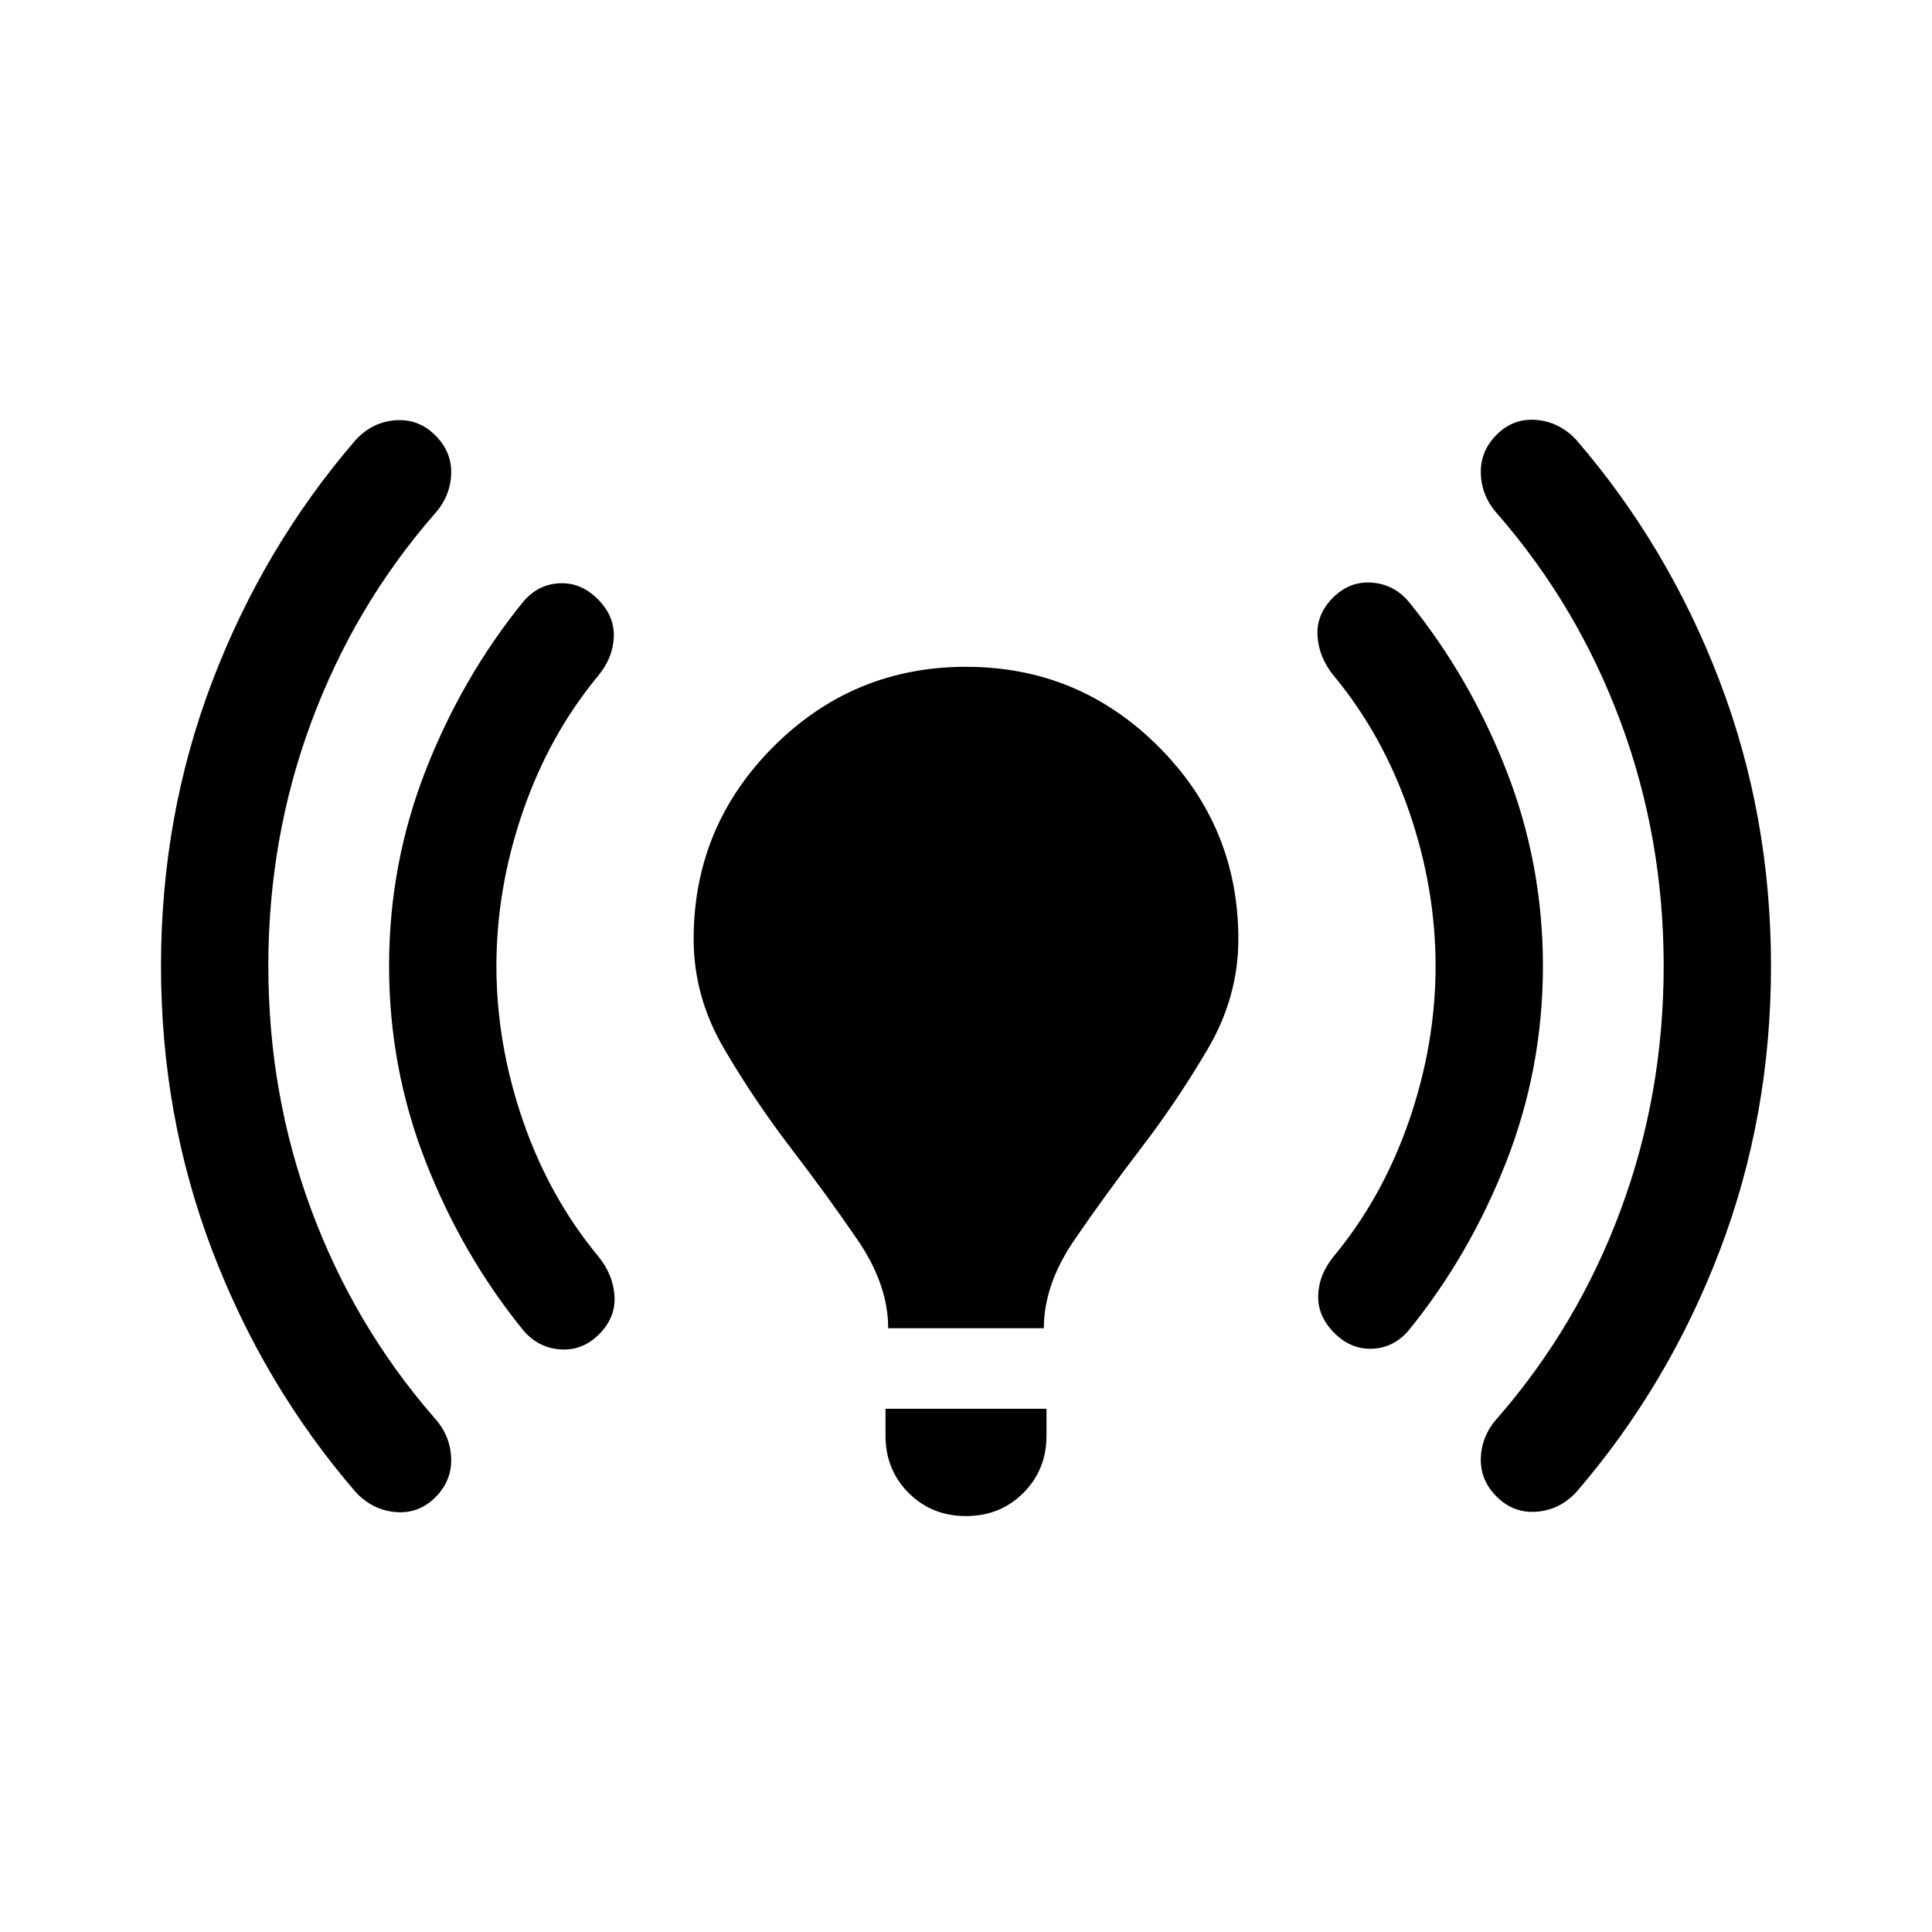 <svg xmlns="http://www.w3.org/2000/svg" height="40" viewBox="0 -960 960 960" width="40"><path d="M133.33-480q0 63.67 21.34 121.17 21.33 57.5 61 103.16 8 8.67 8.5 20 .5 11.34-7.84 19.67-8.33 8.33-19.83 7.33-11.5-1-19.83-10-45.67-53-71.17-119.83T80-480q0-74.67 25.5-141.5t71.17-119.83q8.33-9 19.83-9.84 11.5-.83 19.83 7.5 8.34 8.34 7.84 19.5-.5 11.17-8.5 19.84-39.67 45.66-61 103.16-21.34 57.5-21.34 121.17Zm113.34 0q0 38.67 13.16 76.83 13.17 38.17 37.5 67.5 7.34 9 8 19.67.67 10.67-7.66 19-8.34 8.33-19.34 7.5-11-.83-18.33-9.5-30.33-37.33-48.5-83.83T193.33-480q0-50.67 18.17-97.17T260-661q7.33-8.67 18-9.17t19 7.84q8.33 8.33 8 18.66-.33 10.34-7.67 19.34-24.33 29.33-37.5 67.5-13.16 38.16-13.16 76.83Zm194.66 180q0-21.67-15.16-43.83Q411-366 393-389.5t-33.17-49.33q-15.16-25.84-15.16-54.5 0-56 39.66-95.67Q424-628.67 480-628.67T575.67-589q39.66 39.67 39.66 95.67 0 28.66-15.16 54.5Q585-413 567-389.5t-33.17 45.67q-15.16 22.16-15.16 43.83h-77.34ZM440-246.67V-260h80v13.33q0 17-11.5 28.5t-28.5 11.5q-17 0-28.5-11.5t-11.5-28.5ZM713.33-480q0-38.67-13.16-76.83-13.17-38.17-37.5-67.5-7.34-9-8-19.67-.67-10.67 7.66-19 8.34-8.33 19.34-7.5 11 .83 18.33 9.5 30.33 37.33 48.5 83.83T766.67-480q0 50.67-18.17 97.17T700-299q-7.33 8.67-18 9.17t-19-7.84q-8.33-8.33-8-18.66.33-10.34 7.67-19.34 24.33-29.33 37.5-67.5 13.16-38.16 13.16-76.83Zm113.34 0q0-63.67-21.34-121.17-21.33-57.5-61-103.16-8-8.67-8.5-20-.5-11.34 7.84-19.67 8.33-8.33 19.83-7.33 11.5 1 19.83 10 45.67 53 71.17 119.83T880-480q0 74.67-25.5 141.5t-71.17 119.83q-8.33 9-19.83 9.84-11.5.83-19.83-7.5-8.34-8.34-7.84-19.5.5-11.17 8.5-19.84 39.67-45.66 61-103.16 21.34-57.5 21.34-121.17Z"/></svg>